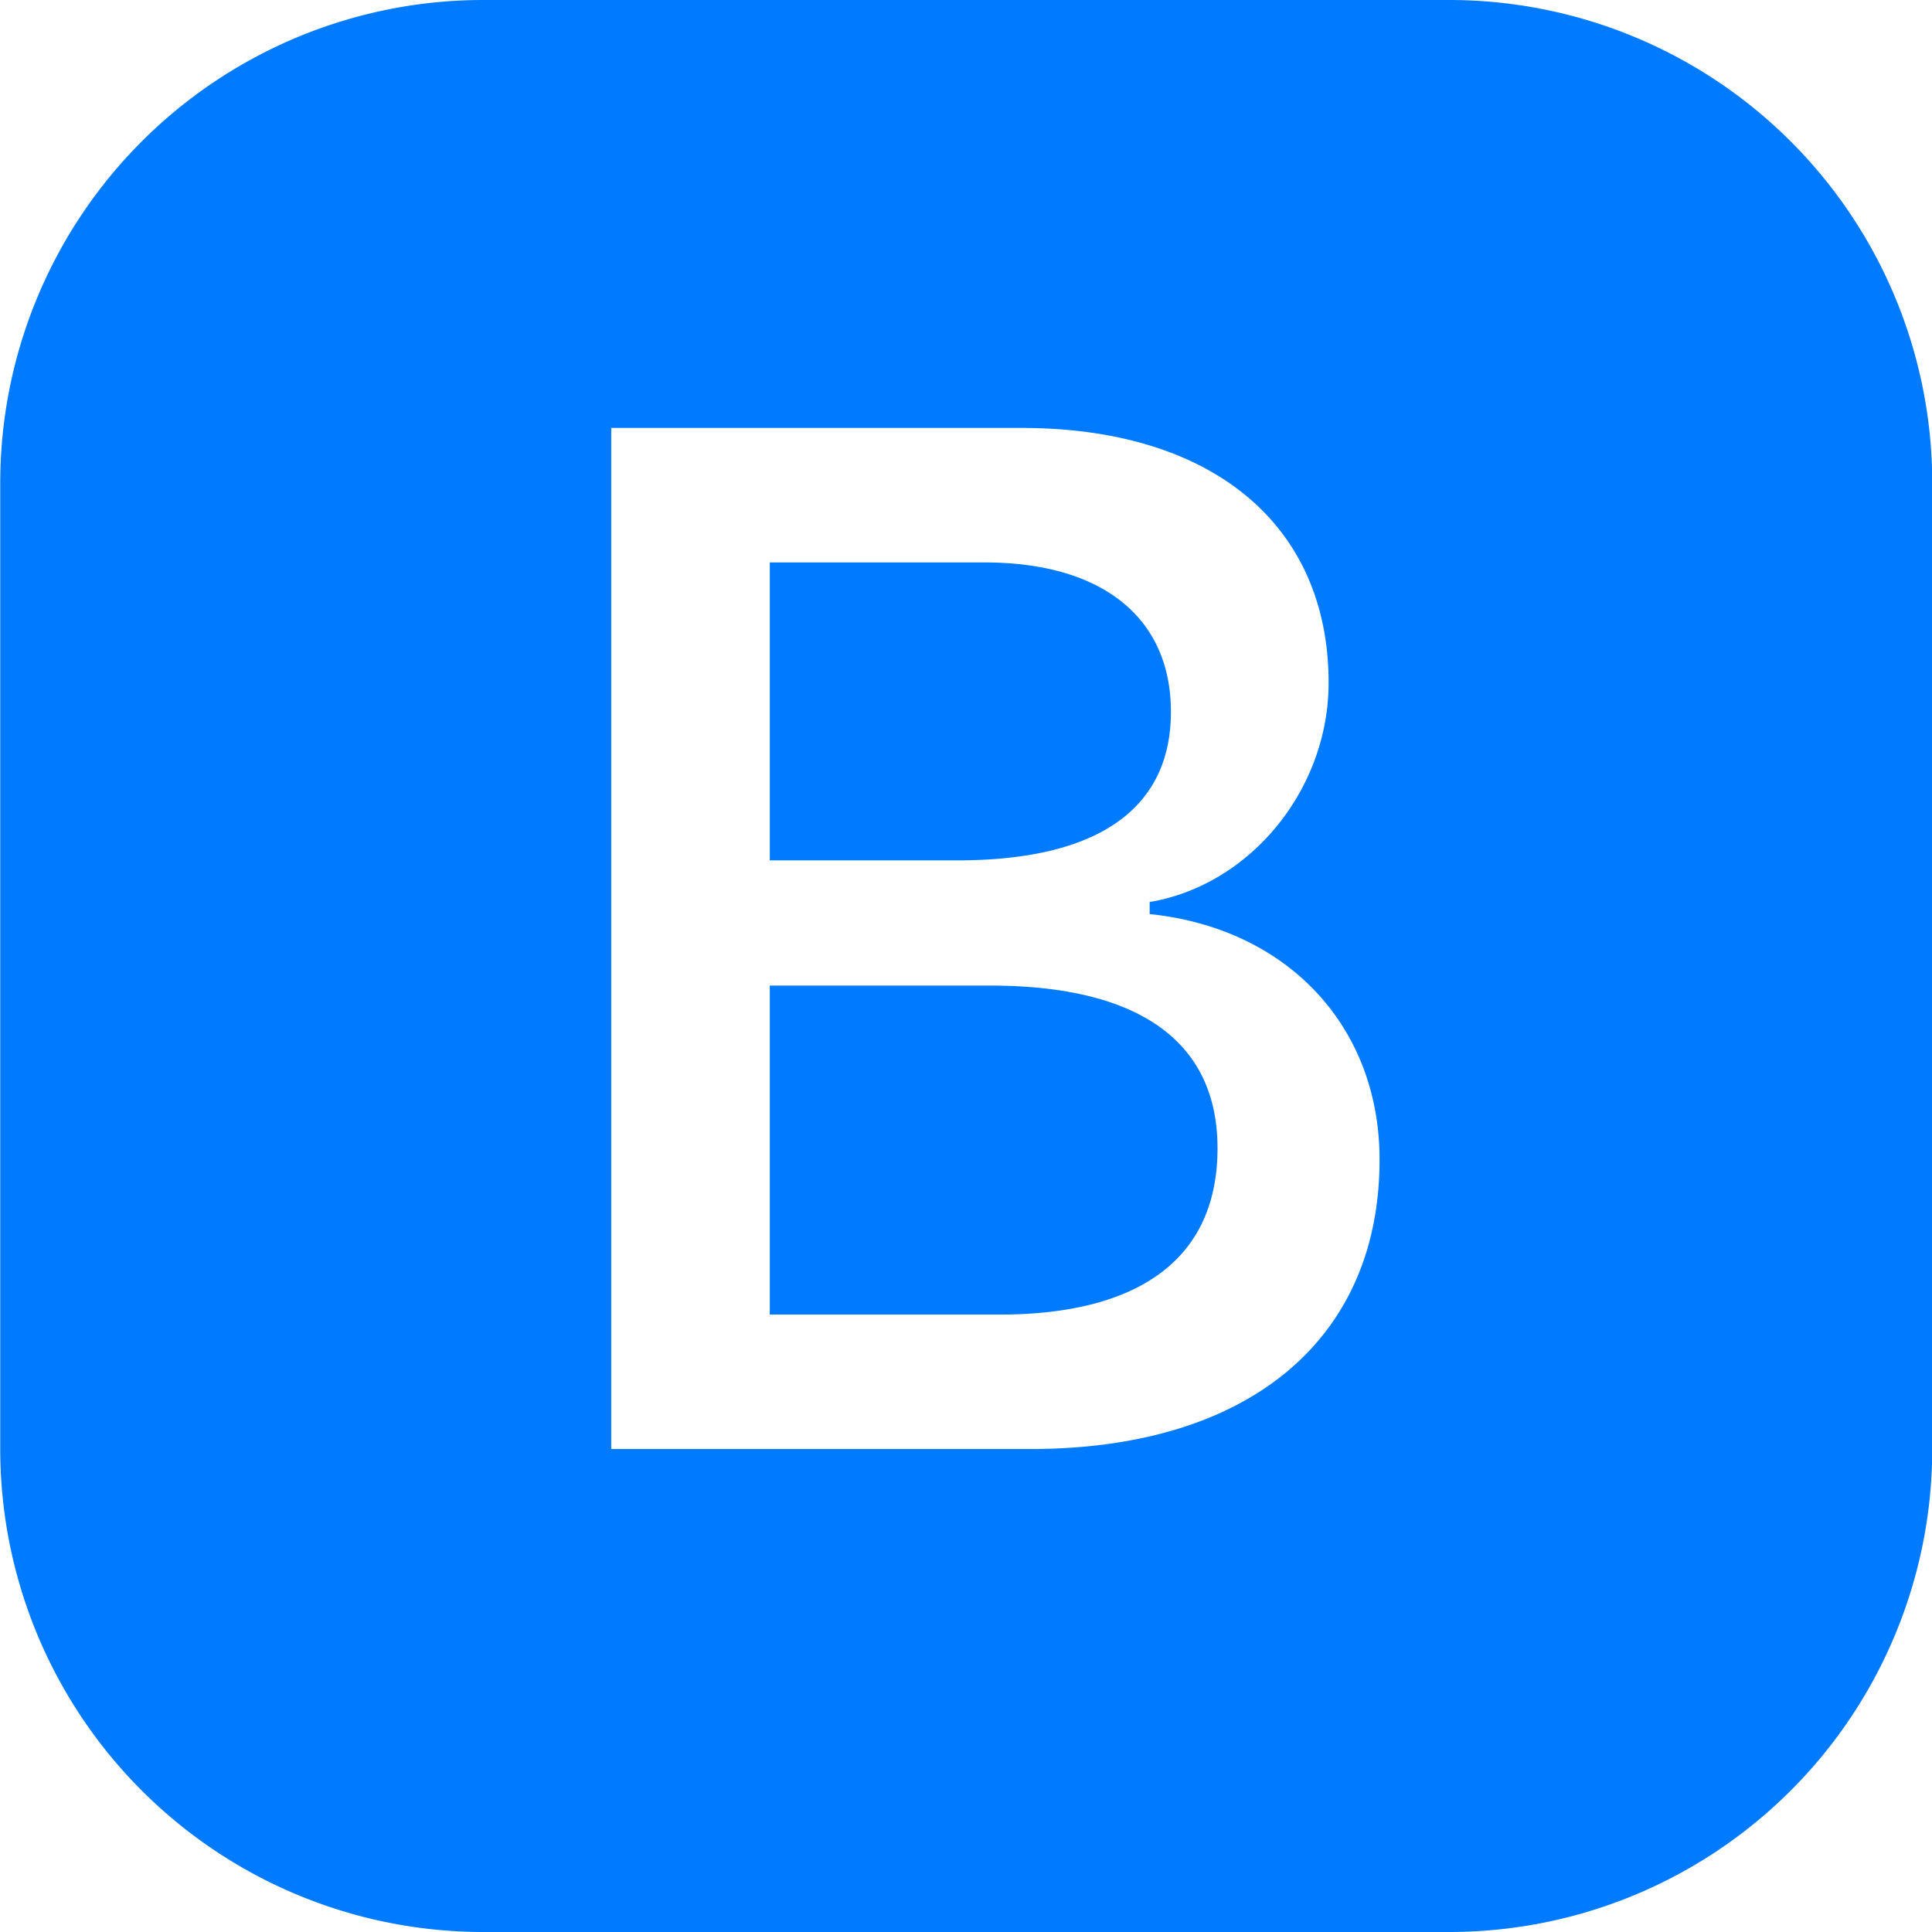 <svg class="bi bi-bootstrap-fill" width="1em" height="1em" viewBox="0 0 16 16" fill="#007bff" xmlns="http://www.w3.org/2000/svg">
  <path fill-rule="evenodd" d="M4.002 0a4 4 0 0 0-4 4v8a4 4 0 0 0 4 4h8a4 4 0 0 0 4-4V4a4 4 0 0 0-4-4h-8zm1.06 12h3.475c1.804 0 2.888-.908 2.888-2.396 0-1.102-.761-1.916-1.904-2.034v-.1c.832-.14 1.482-.93 1.482-1.816 0-1.3-.955-2.11-2.542-2.11H5.062V12zm1.313-4.875V4.658h1.78c.973 0 1.542.457 1.542 1.237 0 .802-.604 1.23-1.764 1.23H6.375zm0 3.762h1.898c1.184 0 1.81-.48 1.81-1.377 0-.885-.65-1.348-1.886-1.348H6.375v2.725z"/>
</svg>
